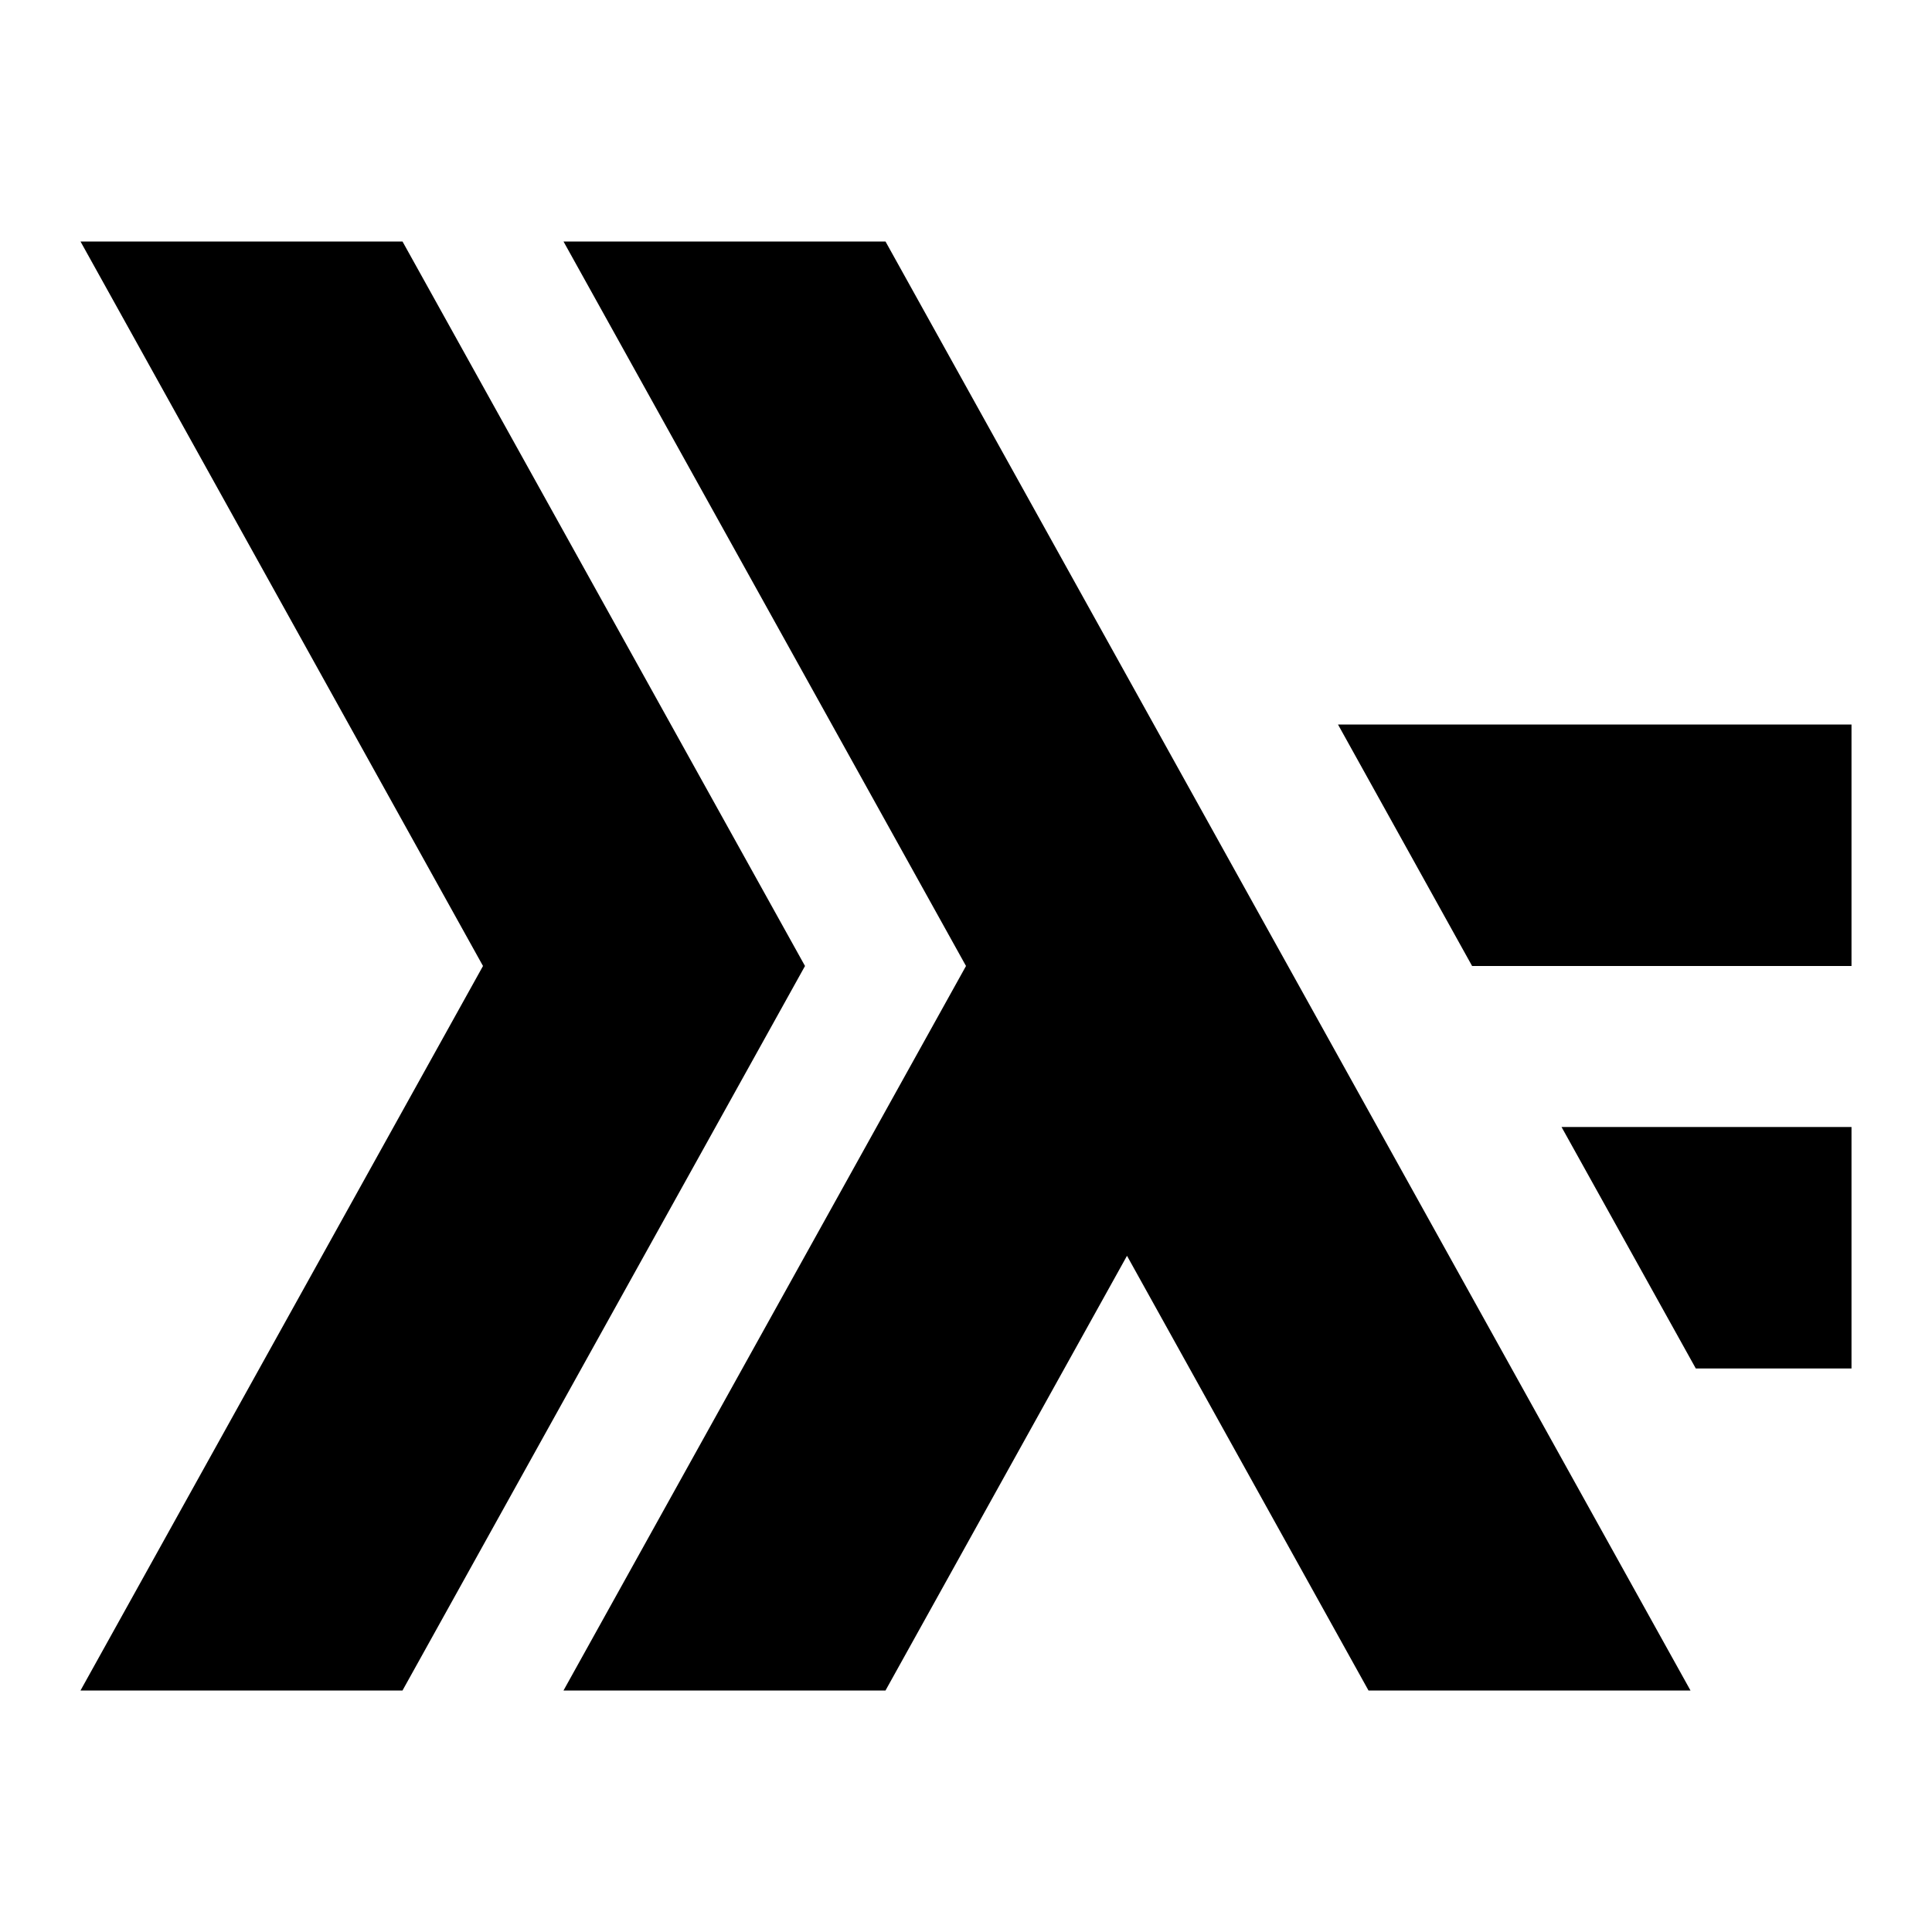 <svg fill="#000000" xmlns="http://www.w3.org/2000/svg"  viewBox="0 0 24 24" width="48px" height="48px"><path d="M 1 3 L 6 12 L 1 21 L 3 21 L 5 21 L 10 12 L 5 3 L 3 3 L 1 3 z M 7 3 L 12 12 L 7 21 L 11 21 L 14 15.6 L 17 21 L 21 21 L 16 12 L 11 3 L 9 3 L 7 3 z M 16.621 9 L 18.287 12 L 23 12 L 23 9 L 16.621 9 z M 19.398 14 L 21.066 17 L 23 17 L 23 14 L 19.398 14 z"/></svg>